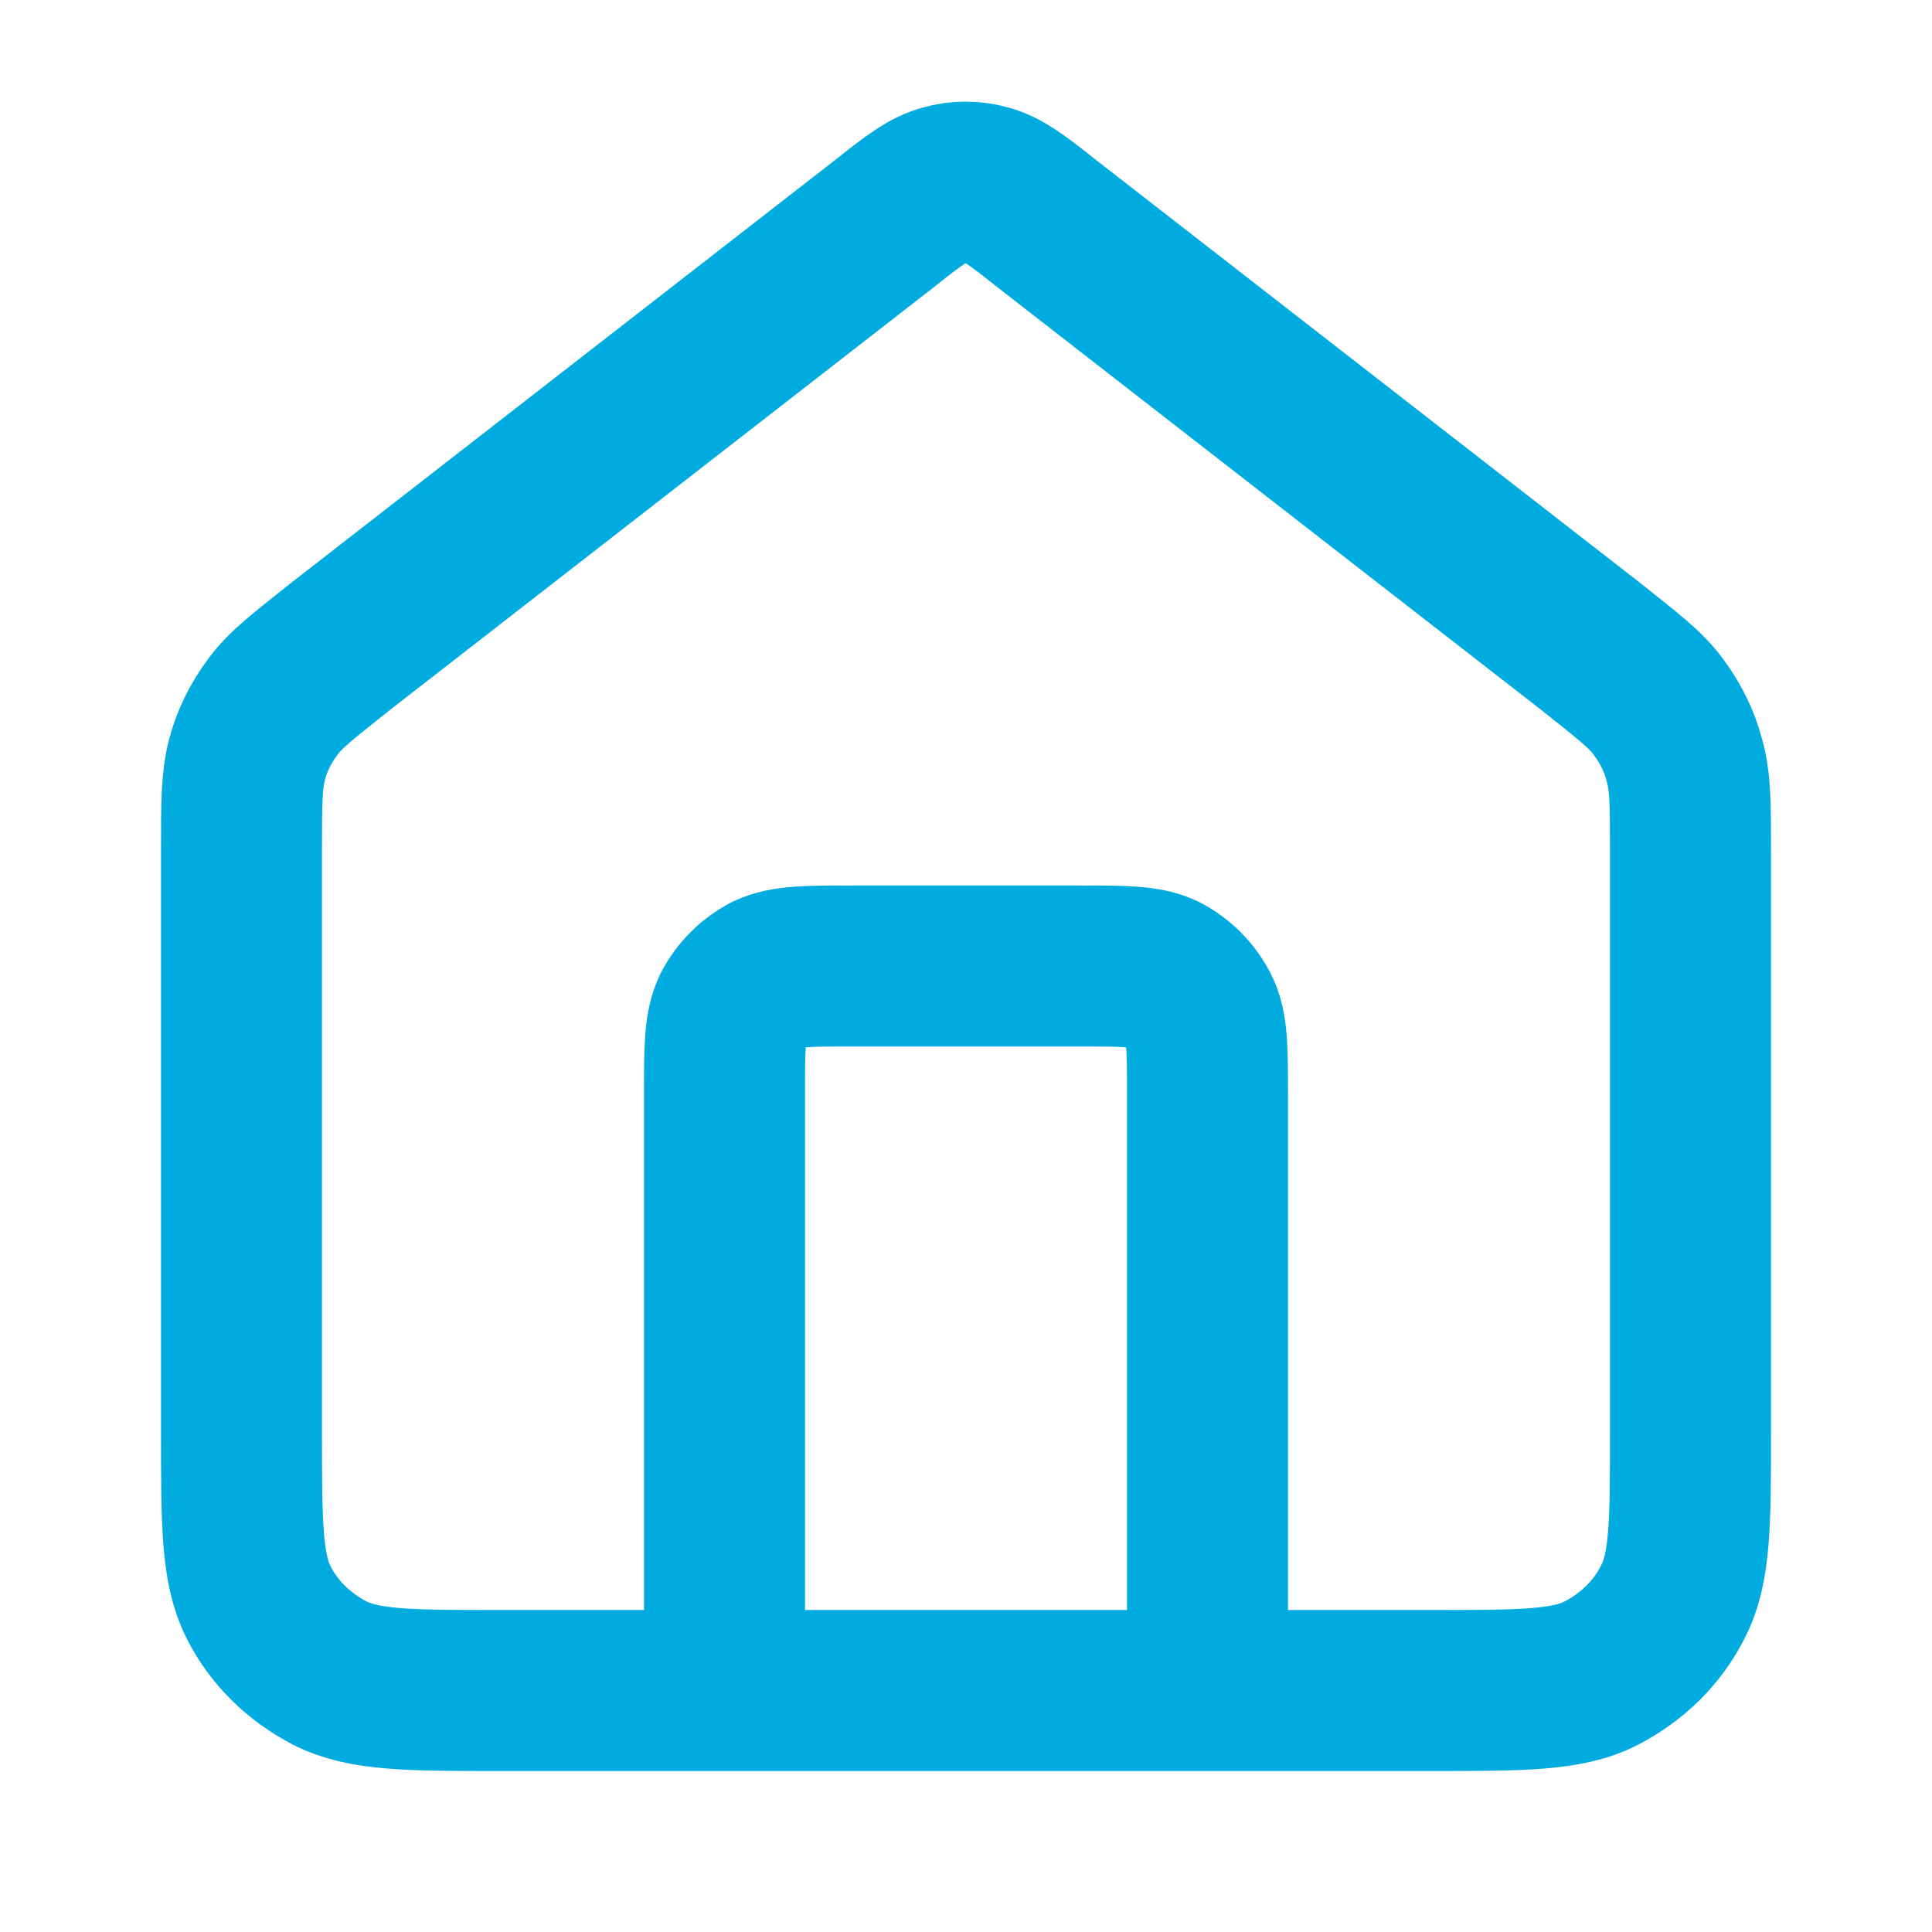 <svg width="24" height="24" viewBox="0 0 24 24" fill="none" xmlns="http://www.w3.org/2000/svg" xmlns:xlink="http://www.w3.org/1999/xlink">
	<desc>
			Created with Pixso.
	</desc>
	<defs>
		<clipPath id="clip9_8424">
			<rect id="home-02" rx="0" width="23" height="23" transform="translate(0.5 0.5)" fill="white" fill-opacity="0"/>
		</clipPath>
	</defs>
	<rect id="home-02" rx="0" width="23" height="23" transform="translate(0.5 0.5)" fill="#FFFFFF" fill-opacity="0"/>
	<g clip-path="url(#clip9_8424)">
		<path id="Icon" d="M21 17.79C21 18.91 21 19.48 20.78 19.9C20.59 20.28 20.28 20.58 19.9 20.78C19.48 21 18.91 21 17.79 21L6.2 21C5.08 21 4.52 21 4.09 20.78C3.71 20.58 3.4 20.28 3.21 19.9C3 19.48 3 18.91 3 17.79L3 10.56C3 9.98 3 9.7 3.07 9.43C3.13 9.2 3.24 8.98 3.39 8.78C3.55 8.56 3.78 8.39 4.23 8.03L11.01 2.76C11.36 2.48 11.54 2.35 11.73 2.3C11.9 2.25 12.09 2.25 12.26 2.3C12.45 2.35 12.63 2.48 12.98 2.76L19.76 8.03C20.21 8.39 20.44 8.56 20.6 8.78C20.75 8.98 20.86 9.2 20.92 9.43C21 9.7 21 9.98 21 10.56L21 17.79ZM9 21L9 13.59C9 13.03 9 12.75 9.1 12.54C9.2 12.35 9.35 12.2 9.54 12.1C9.75 12 10.04 12 10.6 12L13.39 12C13.96 12 14.24 12 14.45 12.1C14.64 12.2 14.79 12.35 14.89 12.54C15 12.75 15 13.03 15 13.59L15 21" stroke="#00ABDF" stroke-opacity="1" stroke-width="2" stroke-linejoin="round" stroke-linecap="round"/>
	</g>
</svg>
